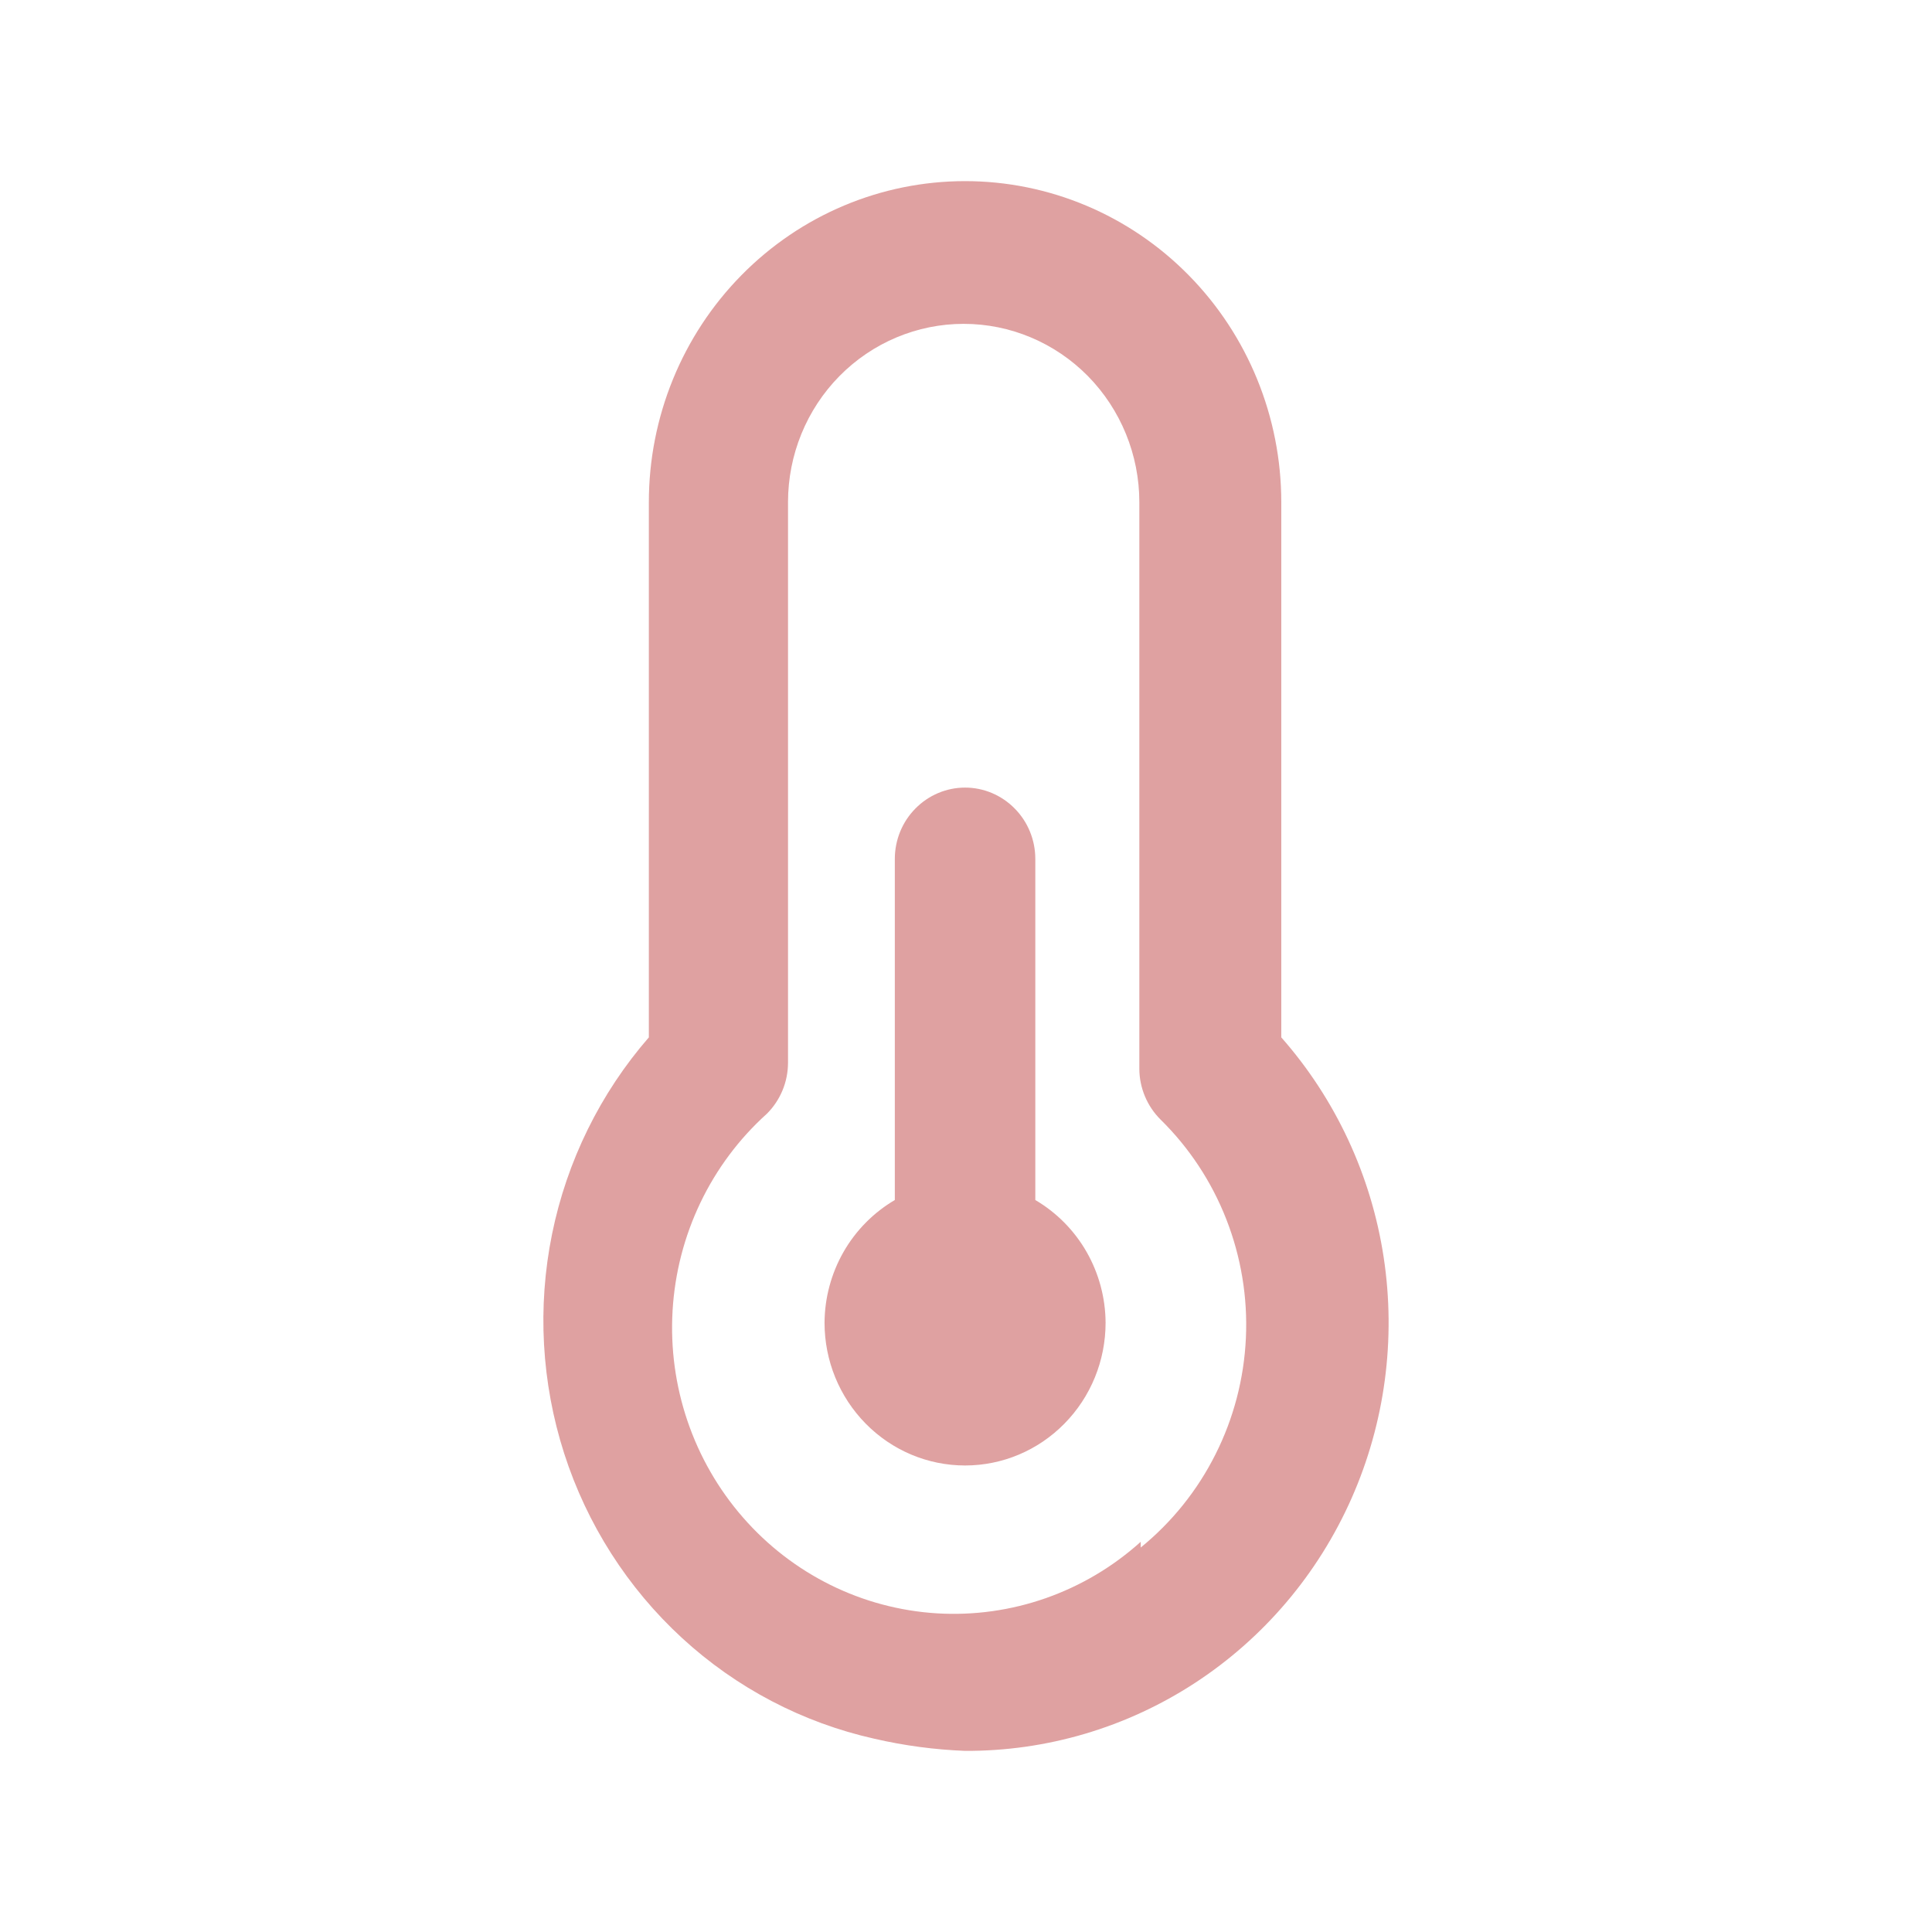 <svg width="32" height="32" viewBox="0 0 32 32" fill="none" xmlns="http://www.w3.org/2000/svg">
<path d="M17.148 19.876V14.227C17.148 13.914 17.026 13.613 16.807 13.392C16.589 13.17 16.293 13.045 15.985 13.045C15.676 13.045 15.38 13.17 15.162 13.392C14.943 13.613 14.821 13.914 14.821 14.227V19.876C14.469 20.083 14.176 20.379 13.972 20.735C13.768 21.092 13.659 21.497 13.657 21.909C13.657 22.536 13.902 23.137 14.339 23.58C14.775 24.024 15.367 24.273 15.985 24.273C16.602 24.273 17.194 24.024 17.63 23.58C18.067 23.137 18.312 22.536 18.312 21.909C18.31 21.497 18.201 21.092 17.997 20.735C17.793 20.379 17.5 20.083 17.148 19.876ZM21.222 17.182V8.318C21.222 6.908 20.67 5.555 19.688 4.558C18.706 3.56 17.373 3 15.985 3C14.595 3 13.263 3.56 12.281 4.558C11.299 5.555 10.747 6.908 10.747 8.318V17.182C9.943 18.107 9.39 19.23 9.144 20.439C8.898 21.648 8.968 22.901 9.345 24.075C9.722 25.248 10.395 26.301 11.296 27.13C12.197 27.959 13.296 28.534 14.483 28.799C14.976 28.913 15.479 28.98 15.985 29C17.335 29.006 18.659 28.615 19.795 27.873C20.931 27.131 21.831 26.07 22.385 24.819C22.939 23.568 23.124 22.181 22.918 20.825C22.712 19.47 22.122 18.204 21.222 17.182ZM18.894 25.537C17.968 26.371 16.754 26.797 15.518 26.722C14.283 26.646 13.128 26.076 12.307 25.135C11.486 24.195 11.066 22.962 11.14 21.708C11.214 20.453 11.776 19.28 12.703 18.446C12.812 18.337 12.9 18.206 12.96 18.062C13.02 17.918 13.051 17.764 13.052 17.607V8.318C13.052 7.535 13.358 6.783 13.904 6.229C14.45 5.675 15.19 5.364 15.961 5.364C16.733 5.364 17.473 5.675 18.019 6.229C18.564 6.783 18.871 7.535 18.871 8.318V17.702C18.871 17.858 18.903 18.013 18.963 18.157C19.023 18.301 19.11 18.431 19.22 18.541C19.696 19.008 20.068 19.572 20.312 20.196C20.556 20.82 20.667 21.49 20.636 22.161C20.605 22.832 20.434 23.489 20.133 24.087C19.833 24.686 19.41 25.212 18.894 25.632V25.537Z" fill="#DFA1A1"/>
</svg>
